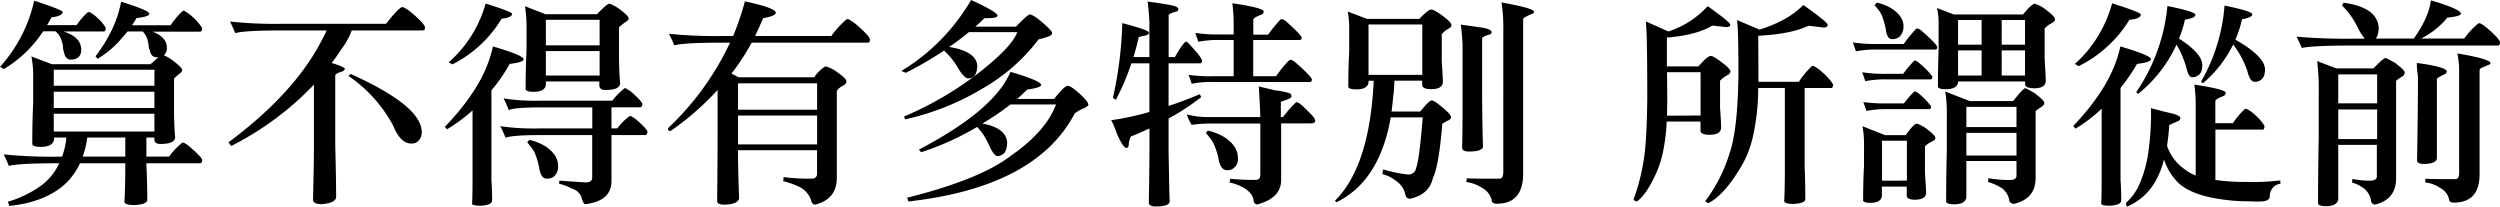 <svg xmlns="http://www.w3.org/2000/svg" viewBox="0 0 675.18 55.86"><g id="图层_2" data-name="图层 2"><g id="图层_1-2" data-name="图层 1"><path d="M11.64,8.46A32.33,32.33,0,0,1,1,18.66a4.53,4.53,0,0,0-1-.6A39.43,39.43,0,0,0,9.24.18c5.1,1.68,7.68,2.7,7.68,3.06,0,.72-1,1.2-3,1.44-.42.78-.84,1.5-1.2,2.1h8a17,17,0,0,1,3-3.48c.12,0,.24-.06.36-.06A8.83,8.83,0,0,1,26.28,4.8a11.64,11.64,0,0,1,2.28,2.7c0,.6-.18.9-.42,1h-11c3.18,1,4.8,2.64,4.8,4.92q0,2.52-2.7,2.7c-1,0-1.68-.6-1.92-1.86A5.25,5.25,0,0,1,17,12.36a15.94,15.94,0,0,0-.54-1.92,5,5,0,0,0-1.5-2Zm29,8.88c1-.84,1.68-1.5,2.28-2a.89.89,0,0,1-.54.12c-1.08,0-1.68-.6-1.92-1.86a4.77,4.77,0,0,1-.36-1.74,13.57,13.57,0,0,0-.48-1.8,5.82,5.82,0,0,0-1.08-1.56H34.44c-.6.72-1.2,1.44-1.8,2.1a25.44,25.44,0,0,1-6.3,5.28,6.55,6.55,0,0,0-.54-.66c3.78-5,6.06-10,6.9-14.76,5,1.56,7.62,2.64,7.62,3.24s-1.2.9-3.48,1.2a14.94,14.94,0,0,1-1.2,1.92H46.08A19.92,19.92,0,0,1,49.32,3a.51.51,0,0,1,.36-.12,11.3,11.3,0,0,1,2.4,1.74A14.2,14.2,0,0,1,54.6,7.56c0,.6-.18.9-.42,1H41.28c2.52,1,3.78,2.46,3.78,4.26a2.39,2.39,0,0,1-.84,2.1,10.65,10.65,0,0,1,2.46,1.44q2.52,1.89,2.52,2.52c0,.36-.3.72-.78,1.08A12.7,12.7,0,0,0,47,21.24v9.3c.06,3.24.18,5.34.3,6.42,0,1.32-1.32,1.92-4,1.92-1.08,0-1.62-.42-1.62-1.32v-.42H39.54V42.3h6.12a18.35,18.35,0,0,1,3.6-3.78c.12,0,.3.06.48.06a13,13,0,0,1,1.32.9c2.34,2,3.54,3.24,3.54,3.78s-.24.84-.66.84H39.54v.6c.12,2.58.24,5.64.24,9.24q0,1.26-3.42,1.44c-1.8,0-2.76-.3-2.76-.9.12-1.92.24-5.22.24-10.08v-.3H21.6A17.79,17.79,0,0,1,17,50.22c-3.66,3-8.52,4.8-14.52,5.4a11,11,0,0,0-.36-1.14A29.32,29.32,0,0,0,11.28,50,15.68,15.68,0,0,0,16,44.1h-.54c-7,0-11.4.24-13.08.72A29.38,29.38,0,0,0,1,41.7a128.27,128.27,0,0,0,15.3.6h.48a24,24,0,0,0,1-3.84,10.78,10.78,0,0,0,.12-1.32h-3.3v.6c-.3,1.32-1.5,1.92-3.54,1.92-1.32,0-2.1-.18-2.34-.66,0-3.72.06-7.44.24-11V20.7a26.64,26.64,0,0,0-.48-5.46L14,17.34Zm1.08,1.5H14.52v4.32H41.7ZM14.52,29.16H41.7V24.78H14.52ZM41.7,30.72H14.52v4.8H41.7ZM23.34,38.64a27,27,0,0,1-1,3.66H33.84V37.14H23.58A14.09,14.09,0,0,0,23.34,38.64Z"/><path d="M110.64,3c2.76,2.28,4.14,3.78,4.14,4.44s-.24.78-.66.78H95a19.69,19.69,0,0,1-2.88,5.16A43.77,43.77,0,0,1,89.58,17c2.34.72,3.54,1.26,3.54,1.62s-.48.66-1.32.9-1.26.66-1.26.84V39.06c.12,5,.24,9.84.24,14.28-.18,1-1.5,1.62-3.9,1.8-1.56,0-2.34-.42-2.34-1.2.12-4.86.24-9.78.24-14.76V22.86A81.94,81.94,0,0,1,62.46,39.42a3.93,3.93,0,0,1-.72-1Q79.56,25.14,86.88,10.92c.54-1,1-1.92,1.32-2.7H76.44c-6.9,0-11.22.24-12.9.72-.42-1-.9-2-1.38-3.12a112.34,112.34,0,0,0,14.4.6h27.72c1.92-2.46,3.3-4,4.2-4.5.18,0,.36.06.54.06A13.76,13.76,0,0,1,110.64,3Zm3.24,32.46a3.1,3.1,0,0,1-1.32,2.94,2.64,2.64,0,0,1-1.5.36c-1.92,0-3.54-1.56-4.86-4.8A38.18,38.18,0,0,0,94.14,20.52c0-.06.18-.24.6-.54C107.34,25.68,113.76,30.84,113.88,35.46Z"/><path d="M141.42,16q0,.81-3.78,1.26a43,43,0,0,1-4.92,7.14V48.84c.12,1.32.18,3.06.18,5.28,0,.84-1,1.32-3,1.44-1.56,0-2.4-.18-2.4-.54.06-1,.12-3.12.12-6.48V29.82a43.59,43.59,0,0,1-6.9,5.1,4,4,0,0,0-.6-.66c7.2-7.44,11.52-14.64,13-21.72C138.66,14.16,141.42,15.3,141.42,16ZM138.3,3.72c0,.72-1,1.14-2.82,1.32A32.76,32.76,0,0,1,122.16,17.4a5.36,5.36,0,0,0-1-.54,33,33,0,0,0,10-15.9C135.9,2.46,138.3,3.36,138.3,3.72Zm32,20.94c2.1,1.8,3.18,3,3.18,3.48s-.24.84-.66.84h-7.68v5.7h1.56a16.8,16.8,0,0,1,3.36-3.36c.12,0,.24.06.42.06.36.24.78.48,1.2.78,2.1,1.8,3.18,3,3.18,3.48s-.24.84-.6.84h-9.12V48.9c0,3.6-2.34,5.64-7,6.24-.42,0-.72-.54-1-1.56a3.76,3.76,0,0,0-2.7-2.64A14,14,0,0,0,151,49.62a2.19,2.19,0,0,1,.12-.84c1.56.12,4,.3,7.08.48,1.14,0,1.74-.42,1.74-1.32V36.48h-13.8c-5.16,0-8.34.24-9.6.72a29.38,29.38,0,0,0-1.44-3.12,64.23,64.23,0,0,0,10.86.6h14V29H146.4q-7.29,0-9,.72A29.38,29.38,0,0,0,136,26.58a55.11,55.11,0,0,0,10.08.6h19.32a17,17,0,0,1,3.3-3.36c.12,0,.3.06.42.06C169.44,24.12,169.86,24.36,170.34,24.66Zm-23-20.82h13.92Q163.92,1,164.64,1a10.94,10.94,0,0,1,2.64,1.44q2.52,1.89,2.52,2.52c0,.36-.36.72-1,1.08a19.21,19.21,0,0,0-1.62,1.32V16.2c.06,3.12.18,5.16.3,6.18,0,1.32-1.32,1.92-4,1.92-1.08,0-1.62-.42-1.62-1.32V22H147.42v1q-.36,1.8-3.24,1.8c-1.2,0-2-.18-2.22-.6,0-3.54.06-7,.24-10.5V6.9a33.75,33.75,0,0,0-.42-5.22Zm-.06,35.64c2.28,1.5,3.48,3.24,3.48,5.28a3.63,3.63,0,0,1-1.14,2.94,3.23,3.23,0,0,1-2,.54c-1,0-1.68-1-2-3.12a19.41,19.41,0,0,0-1.32-4.2,24.12,24.12,0,0,0-1.86-2.46,4.38,4.38,0,0,1,.54-.66A13,13,0,0,1,147.24,39.48Zm14.7-34.14H147.42v6.9h14.52Zm0,8.46H147.42v6.6h14.52Z"/><path d="M230.88,6.3c2.7,2.28,4.08,3.78,4.08,4.38s-.24.84-.6.84H203a57.07,57.07,0,0,1-5.46,8.34l1.92,1H219.9a10.13,10.13,0,0,1,3-2.94,8.74,8.74,0,0,1,3.12,1.5c1.68,1.2,2.58,2,2.58,2.58s-.42.84-1.14,1.26A3.91,3.91,0,0,0,226,24.54V48c0,3.9-2,6.3-5.82,7.26-.6,0-1-.42-1.14-1.26a6.34,6.34,0,0,0-3.18-3.54,24.89,24.89,0,0,0-4.38-1.56,2.64,2.64,0,0,0,.12-1.08,50.85,50.85,0,0,0,7.62.42,1.26,1.26,0,0,0,1.44-1.38v-6.3H199.32c0,4.08.12,8.46.3,13.08q-.54,1.62-4.14,1.62c-1.2,0-1.8-.36-1.8-1,.06-5.64.12-11.82.12-18.54V24.3a76.06,76.06,0,0,1-12.72,11.1c-.48,0-.66-.24-.66-.78a76.29,76.29,0,0,0,16.74-23.1h-1.8c-7.08,0-11.52.24-13.26.72a29.38,29.38,0,0,0-1.44-3.12,124.23,124.23,0,0,0,15.06.6H198A74.75,74.75,0,0,0,201.18.36c5.52,1.2,8.34,2.22,8.34,3.06,0,.6-1.14,1.08-3.42,1.5-.72,1.68-1.44,3.24-2.16,4.8h20.58a23.68,23.68,0,0,1,4.2-4.56c.18,0,.36.06.54.06Q230,5.67,230.88,6.3Zm-10.2,23.34V22.5H199.32v7.14Zm0,9.36V31.2H199.32V39Z"/><path d="M281.52,6.06c1.74,1.5,2.64,2.46,2.64,2.88s-.54.84-1.5,1.08a16.24,16.24,0,0,1-2.16.6,50.08,50.08,0,0,1-15,13.2,69.67,69.67,0,0,1-21,8.4,1.59,1.59,0,0,1-.3-.78,89.9,89.9,0,0,0,19.14-11c6.54-5,10.32-8.88,11.4-11.76H261.66a62.15,62.15,0,0,1-5.34,4c4.86.78,7.38,2.46,7.62,5a5.6,5.6,0,0,1-.3,1.92,2.16,2.16,0,0,1-2.16,1.56c-.72,0-1.68-1-2.88-3a18.44,18.44,0,0,0-3.66-4.5,92.53,92.53,0,0,1-10.32,6c-.48-.18-.84-.36-1.2-.48A54.29,54.29,0,0,0,262.26,0c4.74,2.16,7.14,3.6,7.14,4.2s-1.2.72-3.54.72c-.84.84-1.68,1.62-2.46,2.28h11c2-2.1,3.24-3.18,3.66-3.3Q279,3.9,281.52,6.06ZM291.6,25.32c1.56,1.44,2.34,2.46,2.34,2.94,0,.24-.36.54-1,.9a9,9,0,0,0-2.7,1.5c-7,13.32-22,21.18-44.94,23.76a1.74,1.74,0,0,0-.36-1c13.32-3.36,22.68-7.14,28.2-11.46,6.24-4.32,10.26-8.94,12.06-13.74h-12.3A68.69,68.69,0,0,1,266,32.94a4.48,4.48,0,0,1-.72.42c4.26.78,6.48,2.46,6.72,5a6.78,6.78,0,0,1-.3,2.1,2.4,2.4,0,0,1-2.34,1.68c-.6,0-1.38-1-2.34-3.12a16.67,16.67,0,0,0-3.12-4.74,76,76,0,0,1-15.12,6.84c-.12-.12-.3-.36-.6-.72q20.43-10.71,24.72-21c5.52,1.62,8.28,2.82,8.28,3.54q0,.72-3.78,1.26-1.35,1.35-2.7,2.52h10c1.8-2.34,3.06-3.54,3.66-3.54S290,23.88,291.6,25.32Z"/><path d="M315.9,1.32c1.56.3,2.34.66,2.34,1.14s-.36.66-1,.78c-1.08.36-1.62.66-1.62.84V15.42h1.68c1.5-2.64,2.52-4,3-4.2.3,0,1.14.9,2.58,2.58a9.44,9.44,0,0,1,1.74,2.46c0,.6-.18.84-.48.84H315.6V28.62c2.76-.9,5.58-2,8.46-3.18.12.3.24.54.36.78A60.64,60.64,0,0,1,315.6,32v9c.12,6.3.18,10.68.3,13.32q0,1.44-3.78,1.44c-1.26,0-1.86-.36-1.86-1.08.06-2.22.12-6.78.18-13.86V34.68c-1.62.78-3.3,1.5-5,2.16a5.29,5.29,0,0,0-.6,2.28c-.06.6-.3.84-.66.84-.54,0-1.44-1.32-2.64-4.08a19.51,19.51,0,0,0-1.44-3.42,74,74,0,0,0,10.32-2.22V17.1h-4.86a63.85,63.85,0,0,1-4.2,9.84,2.28,2.28,0,0,1-.78-.54,104.85,104.85,0,0,0,2.52-20.16c4.8,1.26,7.2,2.1,7.2,2.58s-.6.78-1.68.9c-.72.18-1.08.3-1.08.3q-.63,2.88-1.44,5.4h4.32V5.76c-.12-1.8-.24-3.54-.48-5.34Q312.75.78,315.9,1.32ZM353.82,30.6c.9.9,1.38,1.56,1.38,2s-.36.72-1,.72H346v15.3c0,3.24-2.16,5.46-6.48,6.6-.6-.06-.9-.48-1-1.26-.18-1.26-1.14-2.4-2.82-3.36a13.63,13.63,0,0,0-3.66-1.32,3.3,3.3,0,0,0,.18-1,65.59,65.59,0,0,0,7.08.3c.72-.06,1.08-.54,1.08-1.5V33.36h-13.2a38,38,0,0,0-5.34.36,10.93,10.93,0,0,1-1.32-2.82,23,23,0,0,0,5.94.72h13.92c-.12-3.48-.3-6.24-.42-8.28,1.44.36,3,.72,4.56,1.08a21.33,21.33,0,0,1,3.66.72.87.87,0,0,1,.6.9c0,.36-.66.72-1.86,1.08-.66.24-1,.36-1,.48v4h.6a31.16,31.16,0,0,1,3.54-4,.87.87,0,0,1,.36.06C350.94,27.78,352,28.74,353.82,30.6ZM347.4,5.82c2.4,2.16,3.78,3.54,4.14,4.26,0,.48-.18.72-.48.72h-12.6v9.78h6.18a35.51,35.51,0,0,1,3.12-3.9c.36-.36.6-.54.78-.54a2.86,2.86,0,0,1,1.32.72c2.64,2.28,4.08,3.78,4.44,4.5,0,.54-.18.78-.48.78H327.54a27.13,27.13,0,0,0-5.7.48c-.24-.72-.48-1.5-.84-2.4a40,40,0,0,0,6.54.36h5.64V10.8H329.4a27.37,27.37,0,0,0-5.76.48c-.24-.66-.48-1.44-.84-2.4a39.06,39.06,0,0,0,6.6.42h3.78v-2a45.87,45.87,0,0,0-.36-6.42c5.64.84,8.46,1.56,8.46,2.22,0,.48-.36.84-1,1q-1.8.72-1.8,1.26v4h4a39.08,39.08,0,0,1,2.94-3.66q.45-.54.72-.54A2.76,2.76,0,0,1,347.4,5.82ZM330.72,37.08q3.6,2.34,3.6,5.58a3,3,0,0,1-1.08,2.7,2.48,2.48,0,0,1-1.86.6c-1.2,0-2-1.08-2.34-3.36a18.72,18.72,0,0,0-1.56-4.38,24.6,24.6,0,0,0-1.8-2.28,4.38,4.38,0,0,1,.54-.66A14.1,14.1,0,0,1,330.72,37.08Z"/><path d="M369.18,5.1h14.16q2.34-2.52,3.24-2.52c.48,0,1.56.6,3.18,1.8C391.2,5.46,392,6.3,392,6.78s-.36.72-1,1.08a6.07,6.07,0,0,0-1.62,1.38v7.32c.18,2.88.3,4.68.3,5.52,0,1.32-1.08,2-3.12,2-1.56,0-2.4-.36-2.46-1.08V21.78h-7.5c-.12,2.58-.18,3.84-.3,3.84-.12,1.56-.3,3.06-.48,4.5h7.74c1.62-2,2.64-3,3.12-3s1.5.72,2.94,1.92,2.28,2.16,2.28,2.58-.36.78-1,1a10.57,10.57,0,0,0-1.38.84q-.9,11.25-2.52,14.58c-.66,3-2.76,4.92-6.24,5.64q-1,0-1.26-1.26A5.54,5.54,0,0,0,377.22,49a10,10,0,0,0-3.9-2c0-.06.12-.48.24-1.26a34.66,34.66,0,0,0,6.66,1.38,2.05,2.05,0,0,0,2.22-1.68c.6-1.56,1.2-6.18,1.8-13.74H375.6q-3,17.19-14.64,22.92a2.77,2.77,0,0,1-.42-.42c5.88-5.82,9.36-15.78,10.32-29.94a23.77,23.77,0,0,0,.12-2.46H369.6v.54q-.36,1.8-3.24,1.8c-1.2,0-2-.18-2.22-.6,0-3.24.06-6.36.24-9.48V7.8A25.75,25.75,0,0,0,364,3.12Zm14.94,15.12V6.6H369.6V20.22ZM400.56,7.5c1.5.3,2.28.72,2.28,1.2s-.36.6-1,.72c-1.08.42-1.56.72-1.56.9V26.16c.06,6.3.12,10.74.24,13.32q0,1.44-3.78,1.44c-1.26,0-1.86-.36-1.86-1.08Q395,36.6,395,26V12c-.12-1.8-.24-3.6-.48-5.34C396.42,6.9,398.4,7.2,400.56,7.5ZM414.3,3.06a.61.61,0,0,1-.48.66,16.7,16.7,0,0,0-1.56.72c-.6.3-.9.54-.9.78v41.7c0,5.4-2.4,8.1-7.14,8.1-.9,0-1.38-.36-1.38-1.08a5.19,5.19,0,0,0-2.52-3.18,10.8,10.8,0,0,0-4.38-1.62,2.1,2.1,0,0,0,.18-1c1.44.12,4.38.12,8.88.12.6,0,1-.6,1-1.8V8.22a44.91,44.91,0,0,0-.48-7.56C410.88,1.62,413.82,2.4,414.3,3.06Z"/><path d="M467.28,6.66c0,.48-.36.66-1.08.66-1.56-.18-2.82-.3-3.78-.42q-4.23,2.61-12.24,3.24v7.8h8.52c1.56-1.8,2.64-2.76,3.24-2.82s1.56.6,3.18,1.8c1.44,1.08,2.22,1.92,2.22,2.4s-.36.72-1,1.08a8.79,8.79,0,0,0-1.8,1.38V29c.18,2.82.3,4.62.3,5.4,0,1.32-1.08,2-3.12,2-1.56,0-2.4-.36-2.46-1.08V32.82h-9.12a55.13,55.13,0,0,1-.78,7A28.62,28.62,0,0,1,447,47.4c-1.68,3.54-3.3,5.88-4.92,7a1.06,1.06,0,0,1-.9-.54,56.07,56.07,0,0,0,2.7-10.38c.6-3.36.9-8.94,1-16.8,0-8.16-.06-13.26-.12-15.18,0-1.62-.12-3.54-.24-5.7l6.06,2.7a24.71,24.71,0,0,0,10.62-6.84C465.24,4.56,467.28,6.18,467.28,6.66Zm-8,24.54V19.5h-9.06l.06,7c0,1.74-.06,3.3-.06,4.74ZM493.62,6.72c0,.48-.42.72-1.2.72-1.68-.24-3.06-.36-4-.48-3.12,1.5-7.68,2.4-13.56,2.7L474.9,20v2.1h10.92a22.77,22.77,0,0,1,3.48-4.2.87.87,0,0,1,.42-.12,10.23,10.23,0,0,1,2.58,1.86,14.77,14.77,0,0,1,2.76,3.12c0,.6-.18,1-.42,1h-7.26V45.24c.12,2.4.18,5.16.18,8.52,0,.78-1.08,1.2-3.18,1.32-1.68,0-2.52-.3-2.52-.84.12-1.74.18-4.8.18-9.3V23.76h-7.2a59.21,59.21,0,0,1-1.38,12.9,27.39,27.39,0,0,1-3.9,9.42c-2.7,4.38-5.4,7.32-8.1,8.76a1.23,1.23,0,0,1-.9-.54,41.79,41.79,0,0,0,6.6-13.08q2.16-6.3,2.34-21.06c0-5.76-.06-9.36-.12-10.74,0-1.14-.12-2.46-.24-4L475.2,8c5.16-1.62,9.12-3.84,11.82-6.66C491.4,4.44,493.62,6.24,493.62,6.72Z"/><path d="M519.06,8.4c2.46,2.16,3.84,3.54,4.14,4.26,0,.48-.18.72-.48.72H507a27.37,27.37,0,0,0-5.76.48c-.24-.66-.48-1.44-.84-2.4a39.06,39.06,0,0,0,6.6.42h7.14a39.08,39.08,0,0,1,2.94-3.66q.45-.54.72-.54A2.76,2.76,0,0,1,519.06,8.4ZM518.28,17a19.88,19.88,0,0,1,3.6,3.66c0,.54-.18.78-.48.78H509.52a27.37,27.37,0,0,0-5.76.48c-.24-.72-.48-1.5-.84-2.4a39.06,39.06,0,0,0,6.6.42H514a28.56,28.56,0,0,1,2.58-3.12c.24-.3.48-.48.66-.48A2.86,2.86,0,0,1,518.28,17Zm-9.18,19.5h5.58c1.44-2,2.4-3.06,3-3.12a9.89,9.89,0,0,1,3,1.68c1.32,1,2,1.74,2,2.22s-.36.66-1,1a5.63,5.63,0,0,0-1.8,1.26v7.14c.18,2.76.3,4.56.3,5.4,0,1.2-1,1.8-2.94,1.86-1.44,0-2.22-.36-2.28-1V50.4h-6.72v2.7c-.24,1.08-1.26,1.68-3.06,1.68-1.14,0-1.8-.18-2-.54,0-3.24.06-6.3.24-9.36V38.76a25.75,25.75,0,0,0-.42-4.68Zm9.12-11.22a18.07,18.07,0,0,1,3.3,3.42c0,.54-.18.78-.48.78H509.82a27.37,27.37,0,0,0-5.76.48c-.24-.72-.48-1.5-.84-2.4a40.91,40.91,0,0,0,6.6.36h4.38a28.17,28.17,0,0,1,2.4-2.82c.24-.24.42-.42.6-.42A2.75,2.75,0,0,1,518.22,25.26Zm-7.38-23c2.16,1.38,3.24,3,3.24,4.8a3.65,3.65,0,0,1-1.2,2.94,3,3,0,0,1-2,.54q-1.26,0-1.62-2.88a21,21,0,0,0-1.14-3.78,10.61,10.61,0,0,0-1.86-2.46c.12-.18.36-.42.6-.72A12.12,12.12,0,0,1,510.84,2.28ZM515,48.78V38h-6.72v10.8ZM527.64,3.9h18.72C547.92,2,548.94,1.08,549.54,1a10,10,0,0,1,3.24,1.8C554.22,3.9,555,4.74,555,5.22s-.36.72-1,1.08a7.46,7.46,0,0,0-1.8,1.38v8.1c.18,3.12.3,5.1.3,6.06,0,1.32-1.08,2-3.12,2-1.56,0-2.4-.36-2.46-1.08V22H528.84v.3c-.3,1.2-1.38,1.8-3.3,1.8-1.2,0-1.92-.18-2.16-.6q0-5,.18-9.9V7.08a19.7,19.7,0,0,0-.42-4.92ZM532,27.3h11.7c1.8-2.28,2.88-3.48,3.3-3.48a18.55,18.55,0,0,1,2.64,1.44c1.56,1.2,2.4,2,2.46,2.46s-.3.84-.84,1.2a8.62,8.62,0,0,0-1.5,1.08V48.18c-.06,3.72-2,6-5.94,6.9-.84-.18-1.2-.6-1.2-1.2A5.26,5.26,0,0,0,540.9,51a14.09,14.09,0,0,0-4-1.86,6,6,0,0,0,.12-1,34.91,34.91,0,0,0,5.58.48c1.32,0,2-.36,2-1.14v-4H531.06v9.9c-.24,1.2-1.38,1.8-3.3,1.8-1.2,0-1.92-.24-2.16-.6,0-4.8.06-9.36.18-13.92V31.62a38.34,38.34,0,0,0-.42-6.9Zm3.18-15.24V5.4h-6.36v6.66Zm0,8.34V13.62h-6.36V20.4Zm9.42,13.92V28.86H531.06v5.46Zm0,7.68V35.88H531.06V42Zm-4-29.94h6.3V5.4h-6.3Zm0,8.34h6.3V13.62h-6.3Z"/><path d="M580.92,16q0,.81-3.78,1.26a47.62,47.62,0,0,1-4.44,6.48V48.84c.12,1.32.18,3.06.18,5.28,0,.84-1,1.32-3,1.44-1.56,0-2.4-.18-2.4-.54.06-1,.12-3.12.12-6.48V29.34a38.13,38.13,0,0,1-7.08,5.4c-.12-.12-.3-.36-.6-.72,7-7.32,11.28-14.46,12.72-21.48C578.16,14.16,580.92,15.3,580.92,16ZM578.16,3.9q0,1.17-3.06,1.44a33.46,33.46,0,0,1-13.74,12.54,9,9,0,0,0-1-.6A33.91,33.91,0,0,0,570.42.9C575.58,2.52,578.16,3.54,578.16,3.9Zm30.9,27.18A12.28,12.28,0,0,1,611.58,34c0,.6-.18,1-.42,1H598.32V48.6a57.81,57.81,0,0,0,8.46.54,61.47,61.47,0,0,0,9.06-.42c0,.3.06.6.06.9a3.39,3.39,0,0,0-1.8.78A3.74,3.74,0,0,0,613,53c0,1-1,1.44-3,1.44-.6,0-2.34-.06-5.16-.12-7.74-.48-13.2-2-16.32-4.74a15.42,15.42,0,0,1-4.08-6.54,23.06,23.06,0,0,1-2,5.34,16,16,0,0,1-8,7.44c-.12-.06-.18-.36-.3-1a14.67,14.67,0,0,0,3.78-5.34,33.23,33.23,0,0,0,2.28-8.34,74.41,74.41,0,0,0,.72-11.94c1.74.48,3.72,1,5.94,1.5,1.32.42,2,.78,2,1.14a.94.94,0,0,1-.72.9c-.72.3-1.44.66-2.28,1-.12,2-.36,4-.6,5.64a12.61,12.61,0,0,0,4.8,6.36A11.65,11.65,0,0,0,593,47.4V29.28a45.87,45.87,0,0,0-.36-6.42c5.64.84,8.46,1.56,8.46,2.22,0,.48-.36.84-1,1q-1.8.72-1.8,1.26v5.94h4.74a19.92,19.92,0,0,1,3.24-3.84c.12,0,.24-.06.36-.06A8,8,0,0,1,609.06,31.08ZM592.92,4c0,.6-1,1-2.82,1.32a31.71,31.71,0,0,1-1.62,5.1c4.14,2.64,6.24,5,6.3,7.08,0,1.56-.42,2.52-1.26,2.94a2.34,2.34,0,0,1-1.5.42q-1,0-1.62-2.88a27.89,27.89,0,0,0-2.58-5.94A36.69,36.69,0,0,1,577.5,25.32a.85.85,0,0,1-.54-.48,49.28,49.28,0,0,0,8.4-23.22C590.4,2.64,592.92,3.42,592.92,4Zm15.36-.12c0,.6-1,1-2.76,1.32a33.09,33.09,0,0,1-1.8,5.52c5.28,3,7.92,5.64,8,8,0,1.56-.48,2.52-1.32,3a2.64,2.64,0,0,1-1.5.36c-.84,0-1.5-1-2-3.06a25.58,25.58,0,0,0-3.78-7A32.49,32.49,0,0,1,595,22.44a.76.76,0,0,1-.54-.42A48.31,48.31,0,0,0,600.78,1.5C605.76,2.52,608.28,3.3,608.28,3.9Z"/><path d="M642.42,7.5a6.37,6.37,0,0,1-.3,2,1.92,1.92,0,0,1-.54.9H651.9c2.76-3.84,4.26-7.32,4.62-10.32q8.1,2.43,8.1,3.6c0,.48-1.26.84-3.66,1.08a21.88,21.88,0,0,1-7.08,5.64h11.64a20.53,20.53,0,0,1,3.9-4.14c.12,0,.3.06.48.06a15.36,15.36,0,0,1,1.5,1q3.78,3.24,3.78,4.14c0,.6-.24.84-.6.84H635.1c-7.2,0-11.7.24-13.44.66q-.63-1.53-1.44-3.06a151.38,151.38,0,0,0,15.54.54h2.88a17,17,0,0,1-1.86-2.94,20.69,20.69,0,0,0-4.26-6,2.38,2.38,0,0,0,.36-.78C639,1.56,642.18,3.78,642.42,7.5ZM631,18.48H641c1.8-1.86,2.88-2.82,3.3-2.82A18.55,18.55,0,0,1,647,17.1c1.56,1.2,2.4,2,2.46,2.46a1.41,1.41,0,0,1-.84,1.2,8.62,8.62,0,0,0-1.5,1.08V48.36c-.06,3.72-2,6-5.7,6.9a1.21,1.21,0,0,1-1.08-1.2,5.49,5.49,0,0,0-1.56-2.88,9.17,9.17,0,0,0-3.54-1.86c0-.36.06-.66.06-1a24.55,24.55,0,0,0,4.62.48c1.32,0,2-.36,2-1.14V39.12H631.5V53.88c-.3,1.2-1.38,1.8-3.3,1.8-1.2,0-1.92-.24-2.16-.6,0-6.12.06-12.06.18-17.94V25.44a63.65,63.65,0,0,0-.42-8.94Zm11,9.42V20.1H631.5v7.8Zm0,9.66v-8H631.5v8Zm18.84-18.42c0,.54-.42.9-1.14,1.14-1.08.54-1.56.9-1.56,1.08V42.6c0,1.08-1.14,1.62-3.36,1.68-1.32,0-2-.3-2-1,.12-6.66.24-14.28.24-22.8a19,19,0,0,1-.3-3.48C657.48,17.64,660.18,18.3,660.78,19.14Zm11.76-2.28a.61.61,0,0,1-.48.66c-.48.18-1,.42-1.62.66s-.84.54-.84.78v28.2c0,5-2.34,7.56-7,7.56-.84,0-1.26-.36-1.26-1A4.48,4.48,0,0,0,659,50.76a8.94,8.94,0,0,0-4.08-1.5,3.76,3.76,0,0,0,.12-1c1.32.12,4,.12,8.1.12.66,0,1-.54,1-1.62v-27a22.67,22.67,0,0,0-.48-5.34C669.12,15.36,672.06,16.14,672.54,16.86Z"/></g></g></svg>